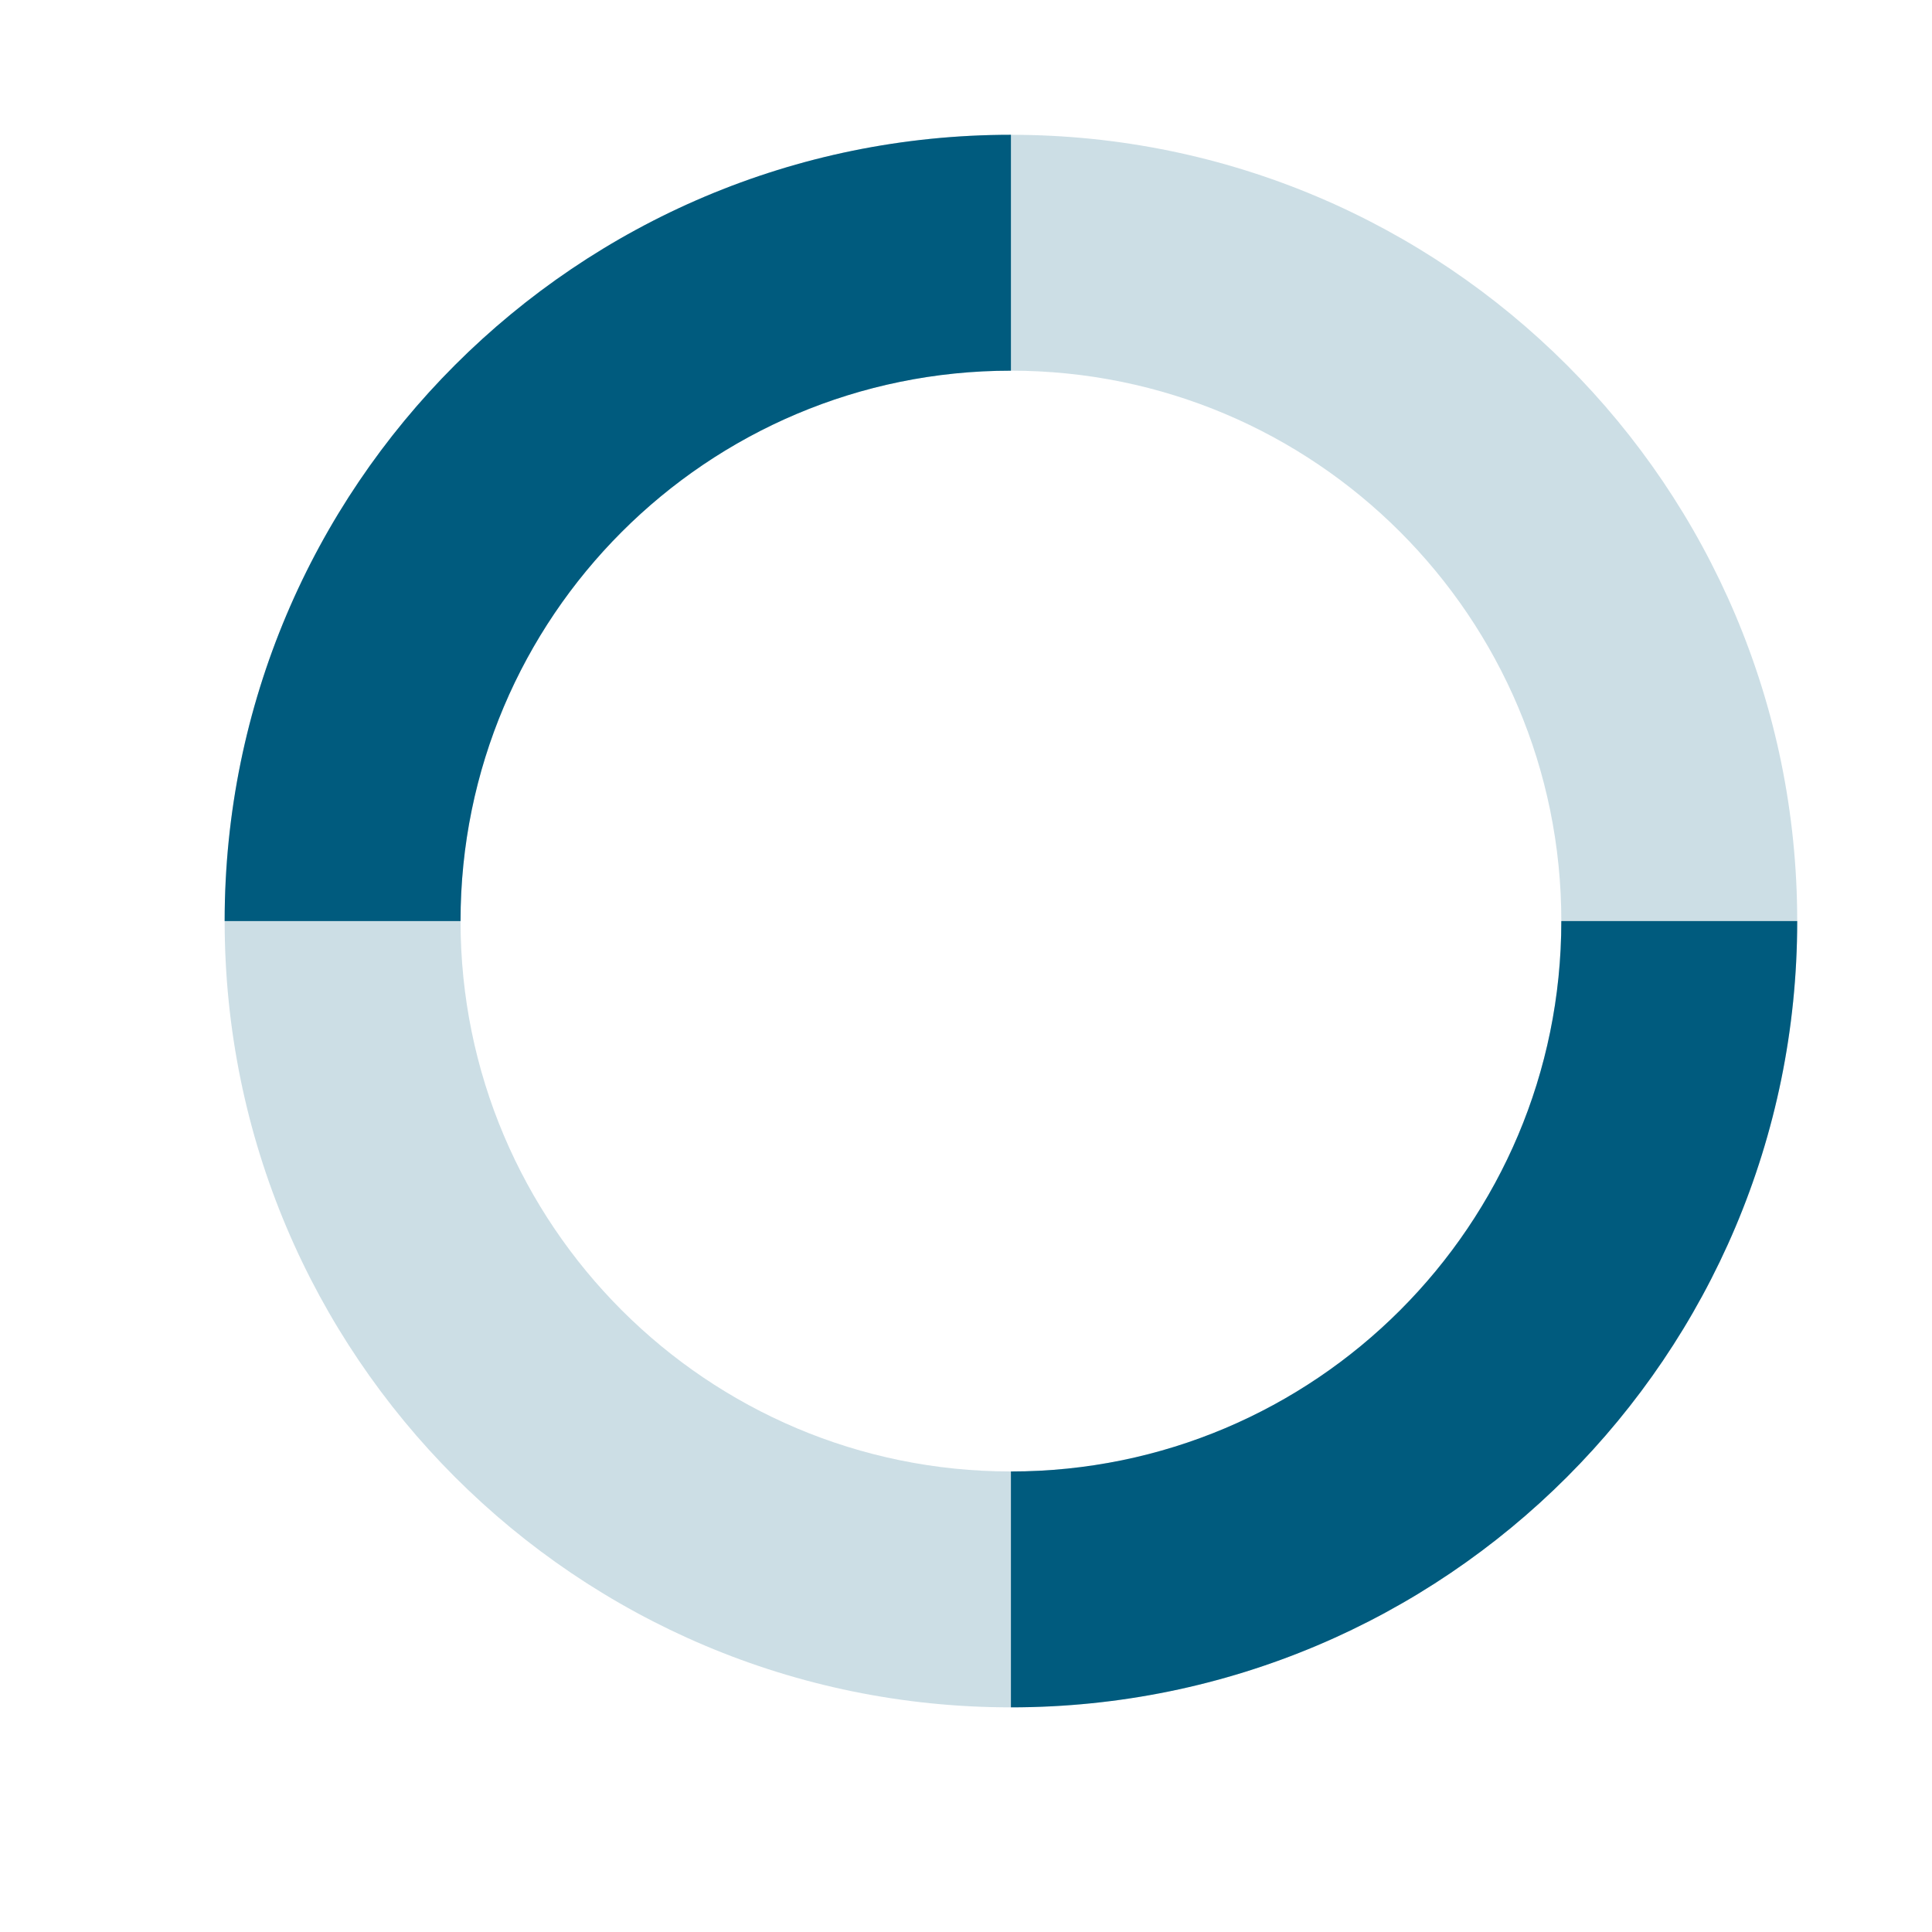 <svg width="43" height="43" viewBox="0 0 43 43" fill="none" xmlns="http://www.w3.org/2000/svg">
  <path opacity="0.2" fill-rule="evenodd" clip-rule="evenodd" d="M22.5 32.75C29.265 32.75 34.75 27.265 34.75 20.5C34.75 13.735 29.265 8.25 22.5 8.25C15.735 8.25 10.25 13.735 10.25 20.5C10.25 27.265 15.735 32.75 22.5 32.75ZM22.5 38C32.165 38 40 30.165 40 20.5C40 10.835 32.165 3 22.5 3C12.835 3 5 10.835 5 20.5C5 30.165 12.835 38 22.5 38Z" fill="#005b7e"/>
  <path d="M22.5 38C32.165 38 40 30.165 40 20.5H34.75C34.75 27.265 29.265 32.75 22.5 32.75V38Z" fill="#005b7e"/>
  <path d="M5 20.5C5 10.835 12.835 3 22.5 3V8.25C15.735 8.25 10.25 13.735 10.25 20.5H5Z" fill="#005b7e"/>
</svg>
